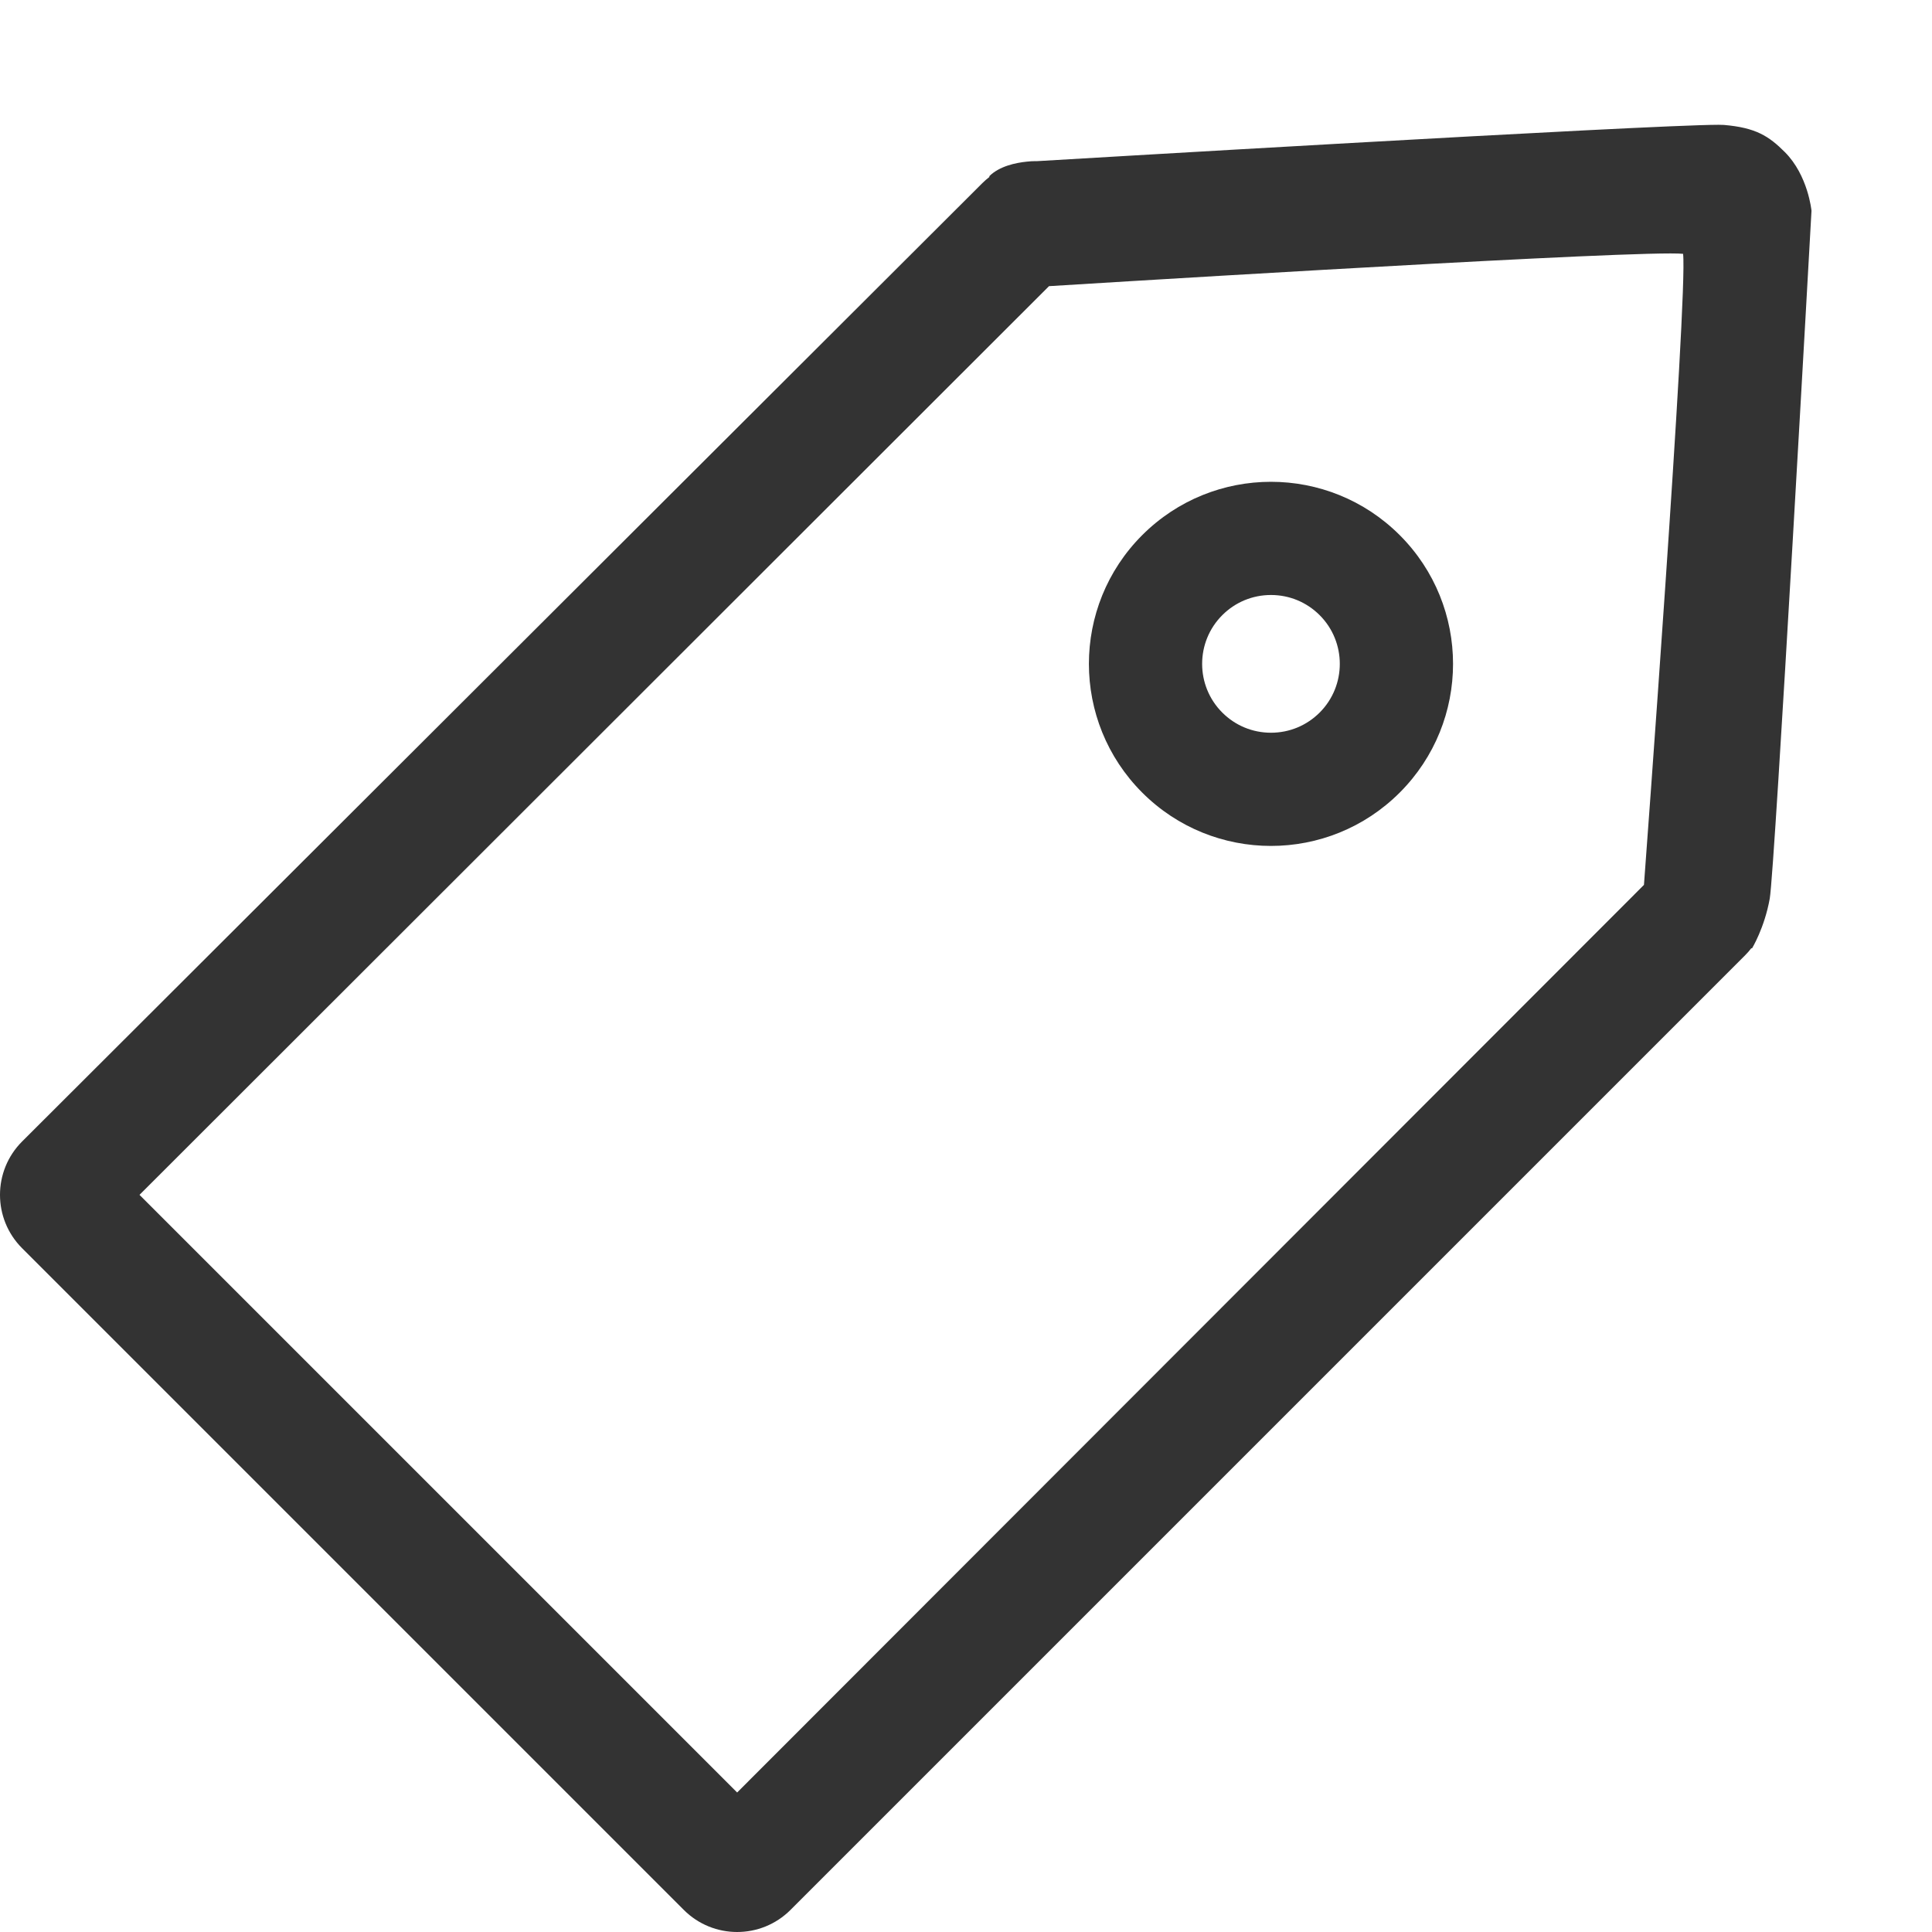 <?xml version="1.0" standalone="no"?><!DOCTYPE svg PUBLIC "-//W3C//DTD SVG 1.1//EN" "http://www.w3.org/Graphics/SVG/1.1/DTD/svg11.dtd"><svg class="icon" width="200px" height="200.00px" viewBox="0 0 1024 1024" version="1.1" xmlns="http://www.w3.org/2000/svg"><path fill="#333333" d="M910.868 66.144c-37.182 0-361.17 19.265-361.17 19.265s-0.017-0.001-0.05-0.001c-0.247-0.005-0.495-0.007-0.743-0.007-1.569 0-3.137 0.092-4.698 0.276-5.693 0.574-14.502 2.344-19.903 7.746l0.153 0.319c-1.33 1.03-2.616 2.144-3.837 3.365L11.716 605.01c-15.621 15.621-15.621 40.948 0 56.569l350.705 350.705c7.81 7.81 18.047 11.716 28.284 11.716s20.474-3.905 28.284-11.716l505.905-505.905c1.225-1.225 2.342-2.515 3.374-3.849l0.309 0.166c0 0 6.625-10.789 9.42-26.406 2.696-15.063 22.131-364.583 22.131-364.583s-1.768-18.738-14.124-31.095c-8.503-8.503-15.4-12.951-32.309-14.396C913.124 66.168 912.169 66.144 910.868 66.144L910.868 66.144zM390.705 950.058 73.941 633.294 556 151.667c0 0 278.634-17.336 329.381-17.337 3.145 0 5.41 0.066 6.684 0.208C894.684 156.518 871.333 469 871.333 469l-3.545 3.545 0.008 0.007L390.705 950.058 390.705 950.058zM673.64 315.36c9.75 0 18.915 3.797 25.809 10.691 14.231 14.231 14.231 37.387 0 51.619-6.894 6.894-16.06 10.691-25.809 10.691s-18.915-3.797-25.809-10.691c-14.231-14.231-14.231-37.387 0-51.619C654.725 319.156 663.891 315.36 673.64 315.36M673.641 255.36c-24.697 0-49.393 9.421-68.236 28.264-37.686 37.686-37.686 98.786 0 136.472 18.843 18.843 43.539 28.264 68.236 28.264 24.696 0 49.393-9.421 68.236-28.264 37.686-37.686 37.686-98.786 0-136.472C723.033 264.781 698.337 255.36 673.641 255.36L673.641 255.36z" /></svg>